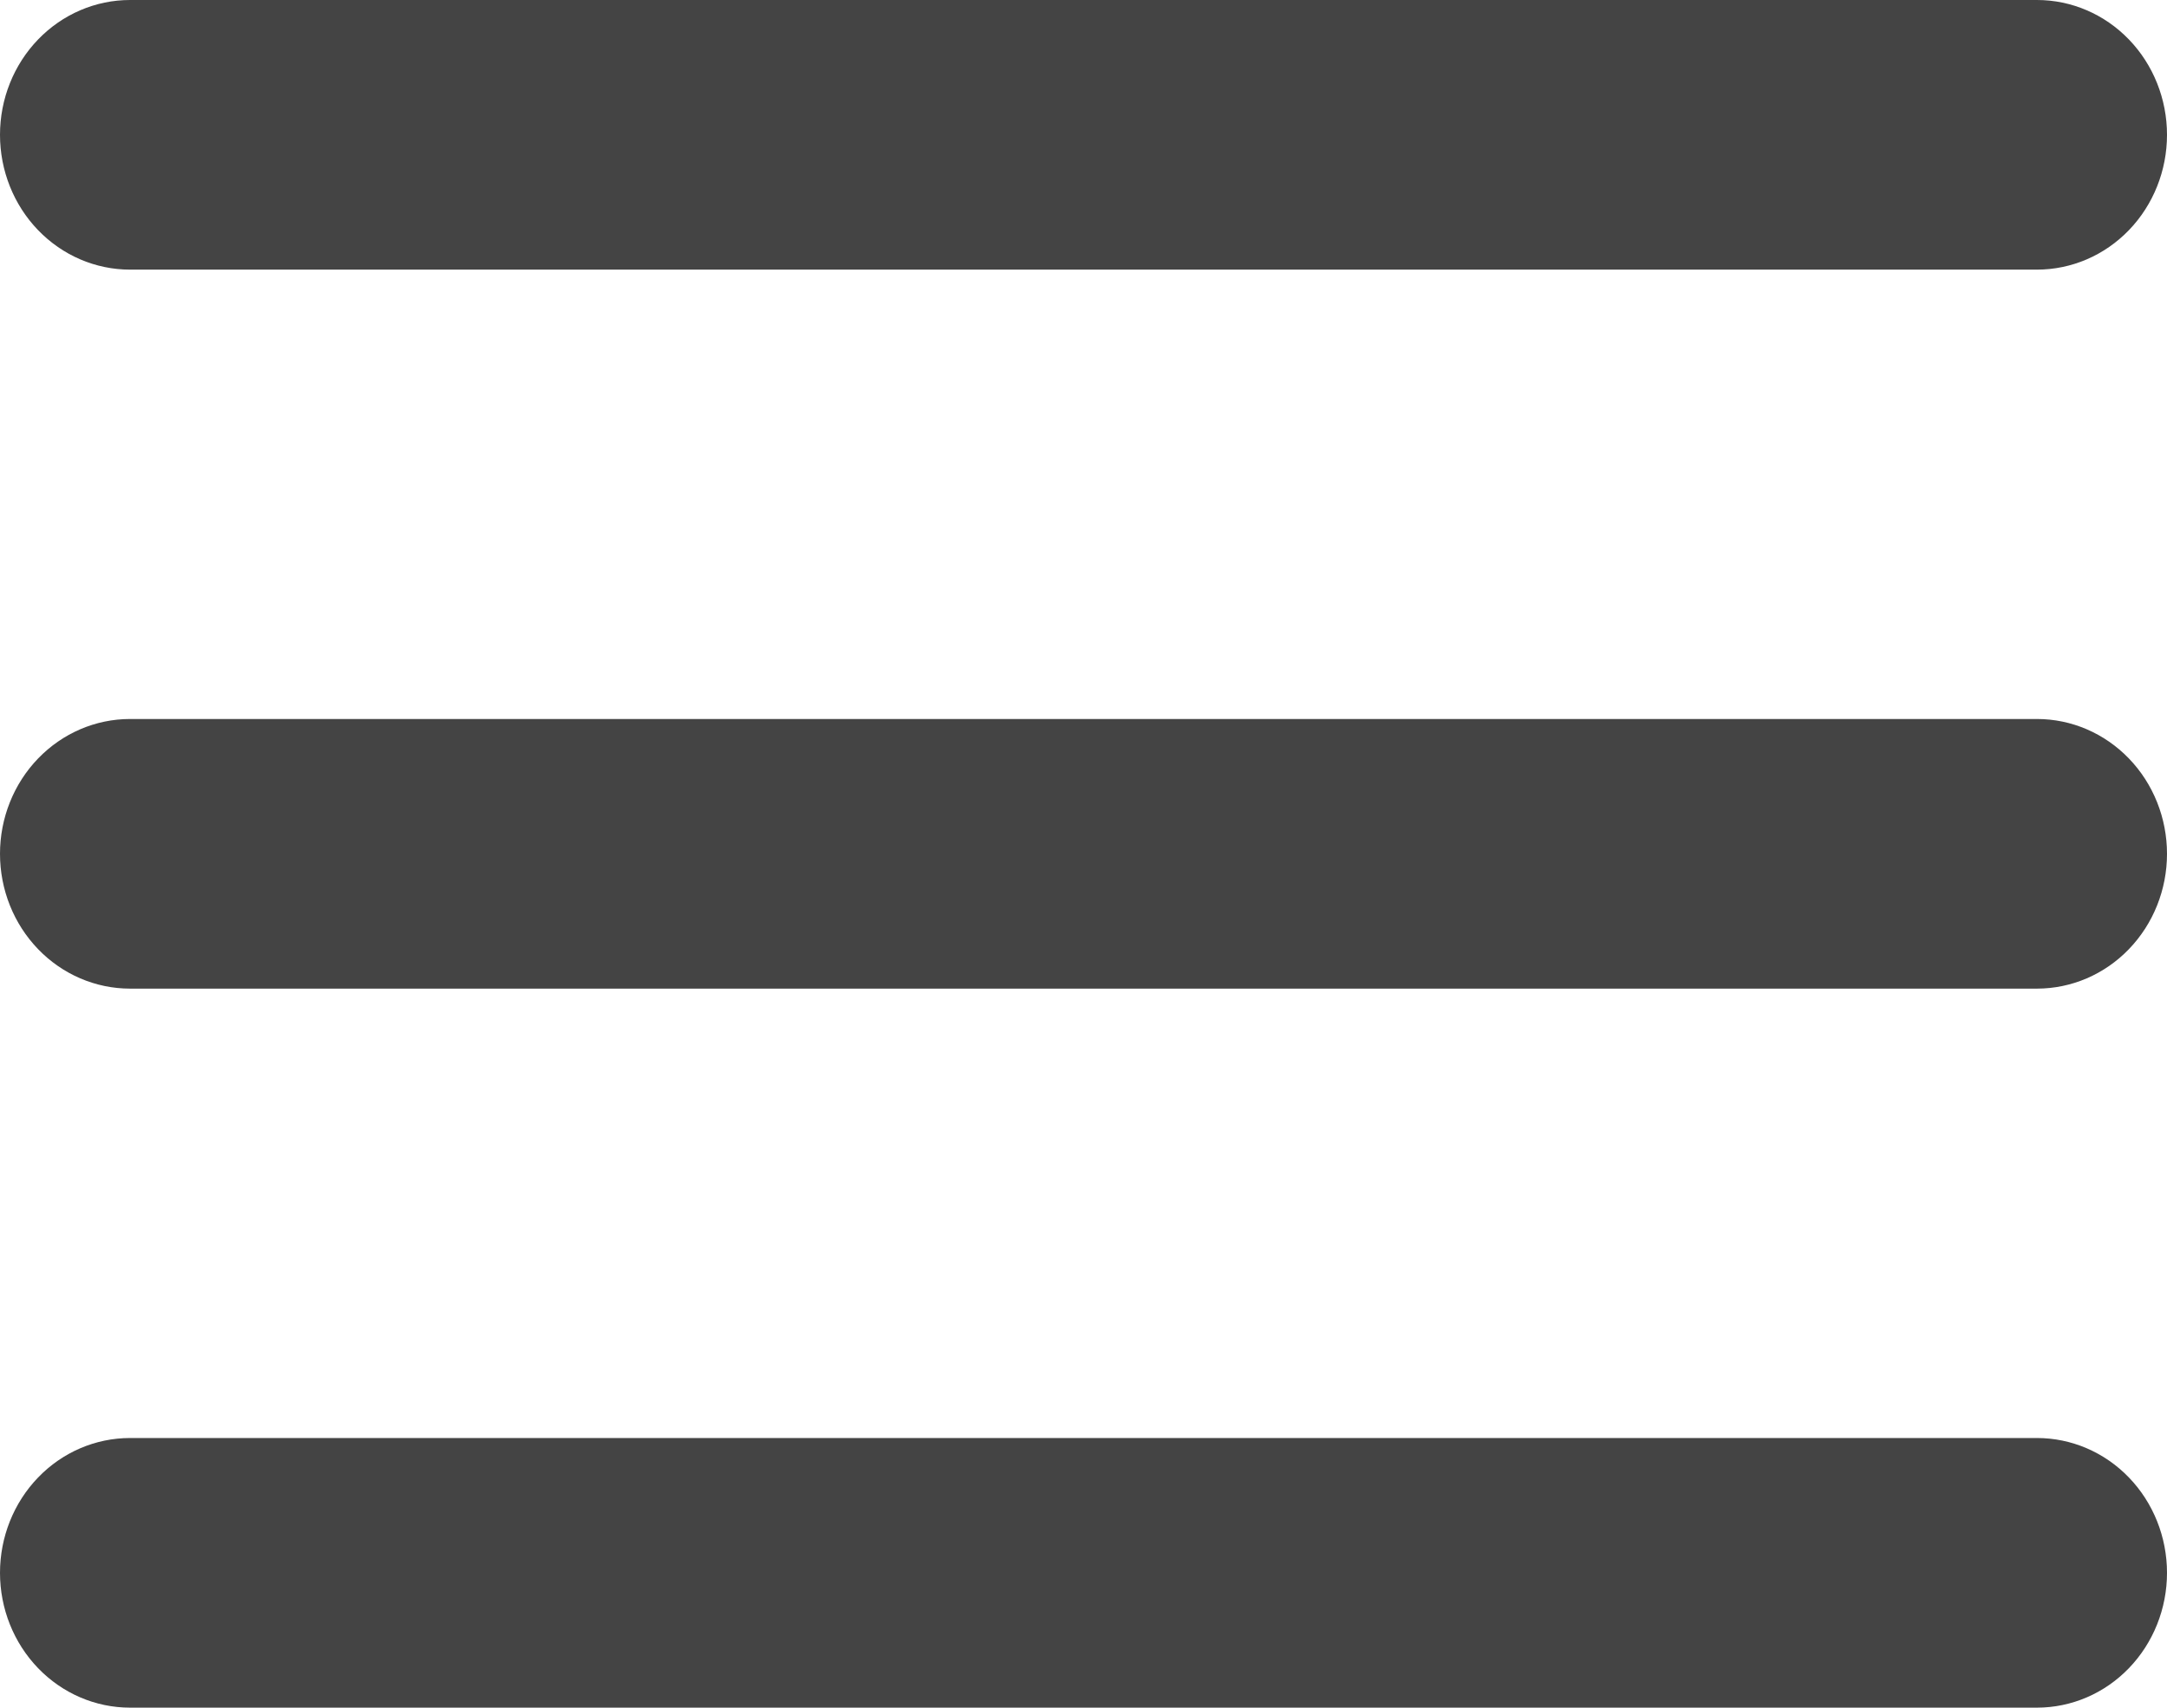 <svg width="85" height="67" viewBox="0 0 85 67" fill="none" xmlns="http://www.w3.org/2000/svg">
<path d="M85 33.5C85 34.903 84.463 36.248 83.506 37.24C82.55 38.232 81.253 38.789 79.9 38.789H5.1C3.747 38.789 2.45 38.232 1.494 37.24C0.537 36.248 0 34.903 0 33.5C0 32.097 0.537 30.752 1.494 29.76C2.45 28.768 3.747 28.21 5.1 28.21H79.9C81.253 28.21 82.55 28.768 83.506 29.76C84.463 30.752 85 32.097 85 33.5ZM5.1 10.579H79.9C81.253 10.579 82.55 10.022 83.506 9.03C84.463 8.038 85 6.692 85 5.289C85 3.887 84.463 2.541 83.506 1.549C82.55 0.557 81.253 0 79.9 0H5.1C3.747 0 2.45 0.557 1.494 1.549C0.537 2.541 0 3.887 0 5.289C0 6.692 0.537 8.038 1.494 9.03C2.45 10.022 3.747 10.579 5.1 10.579ZM79.9 56.421H5.1C3.747 56.421 2.45 56.978 1.494 57.97C0.537 58.962 0 60.308 0 61.711C0 63.113 0.537 64.459 1.494 65.451C2.45 66.443 3.747 67 5.1 67H79.9C81.253 67 82.55 66.443 83.506 65.451C84.463 64.459 85 63.113 85 61.711C85 60.308 84.463 58.962 83.506 57.97C82.55 56.978 81.253 56.421 79.9 56.421Z" fill="#444444"/>
</svg>
